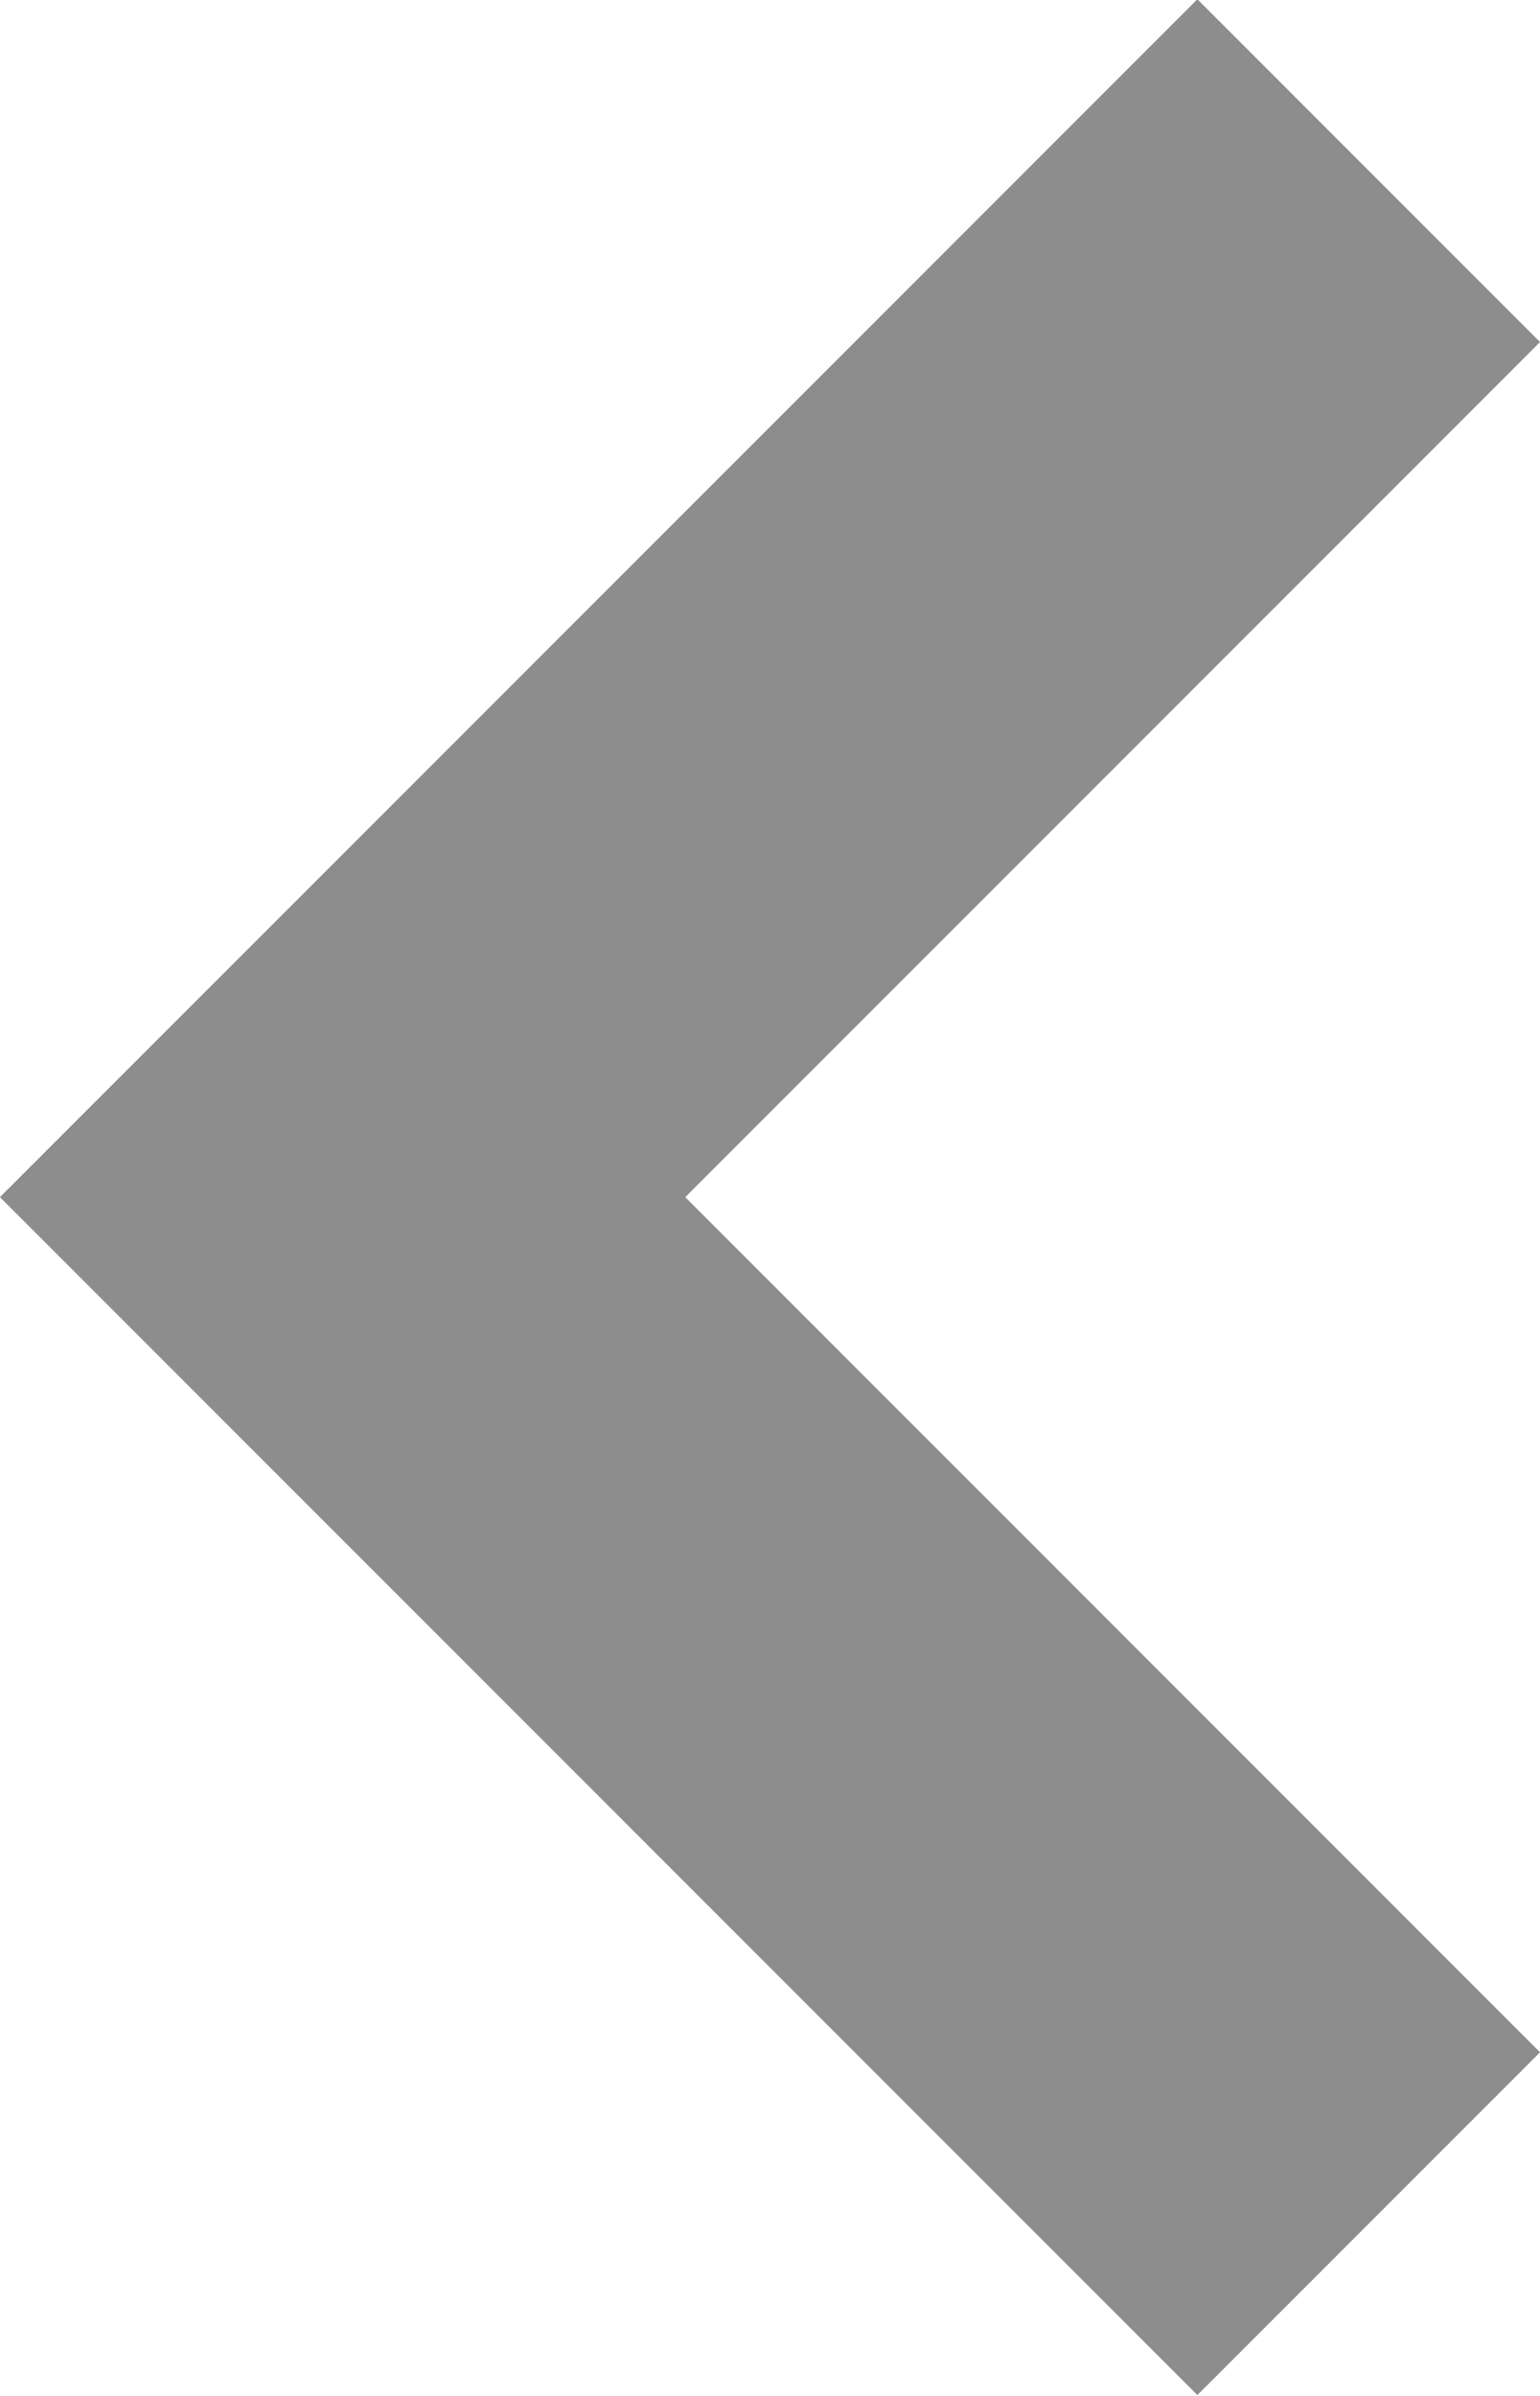 <svg xmlns="http://www.w3.org/2000/svg" width="6.356" height="9.884" viewBox="0 0 6.356 9.884">
  <path id="Path_7" data-name="Path 7" d="M1326.7,121l4.235,4.235,4.235-4.235" transform="translate(126.649 -1325.996) rotate(90)" fill="none" stroke="#8d8d8d" stroke-width="2"/>
</svg>
